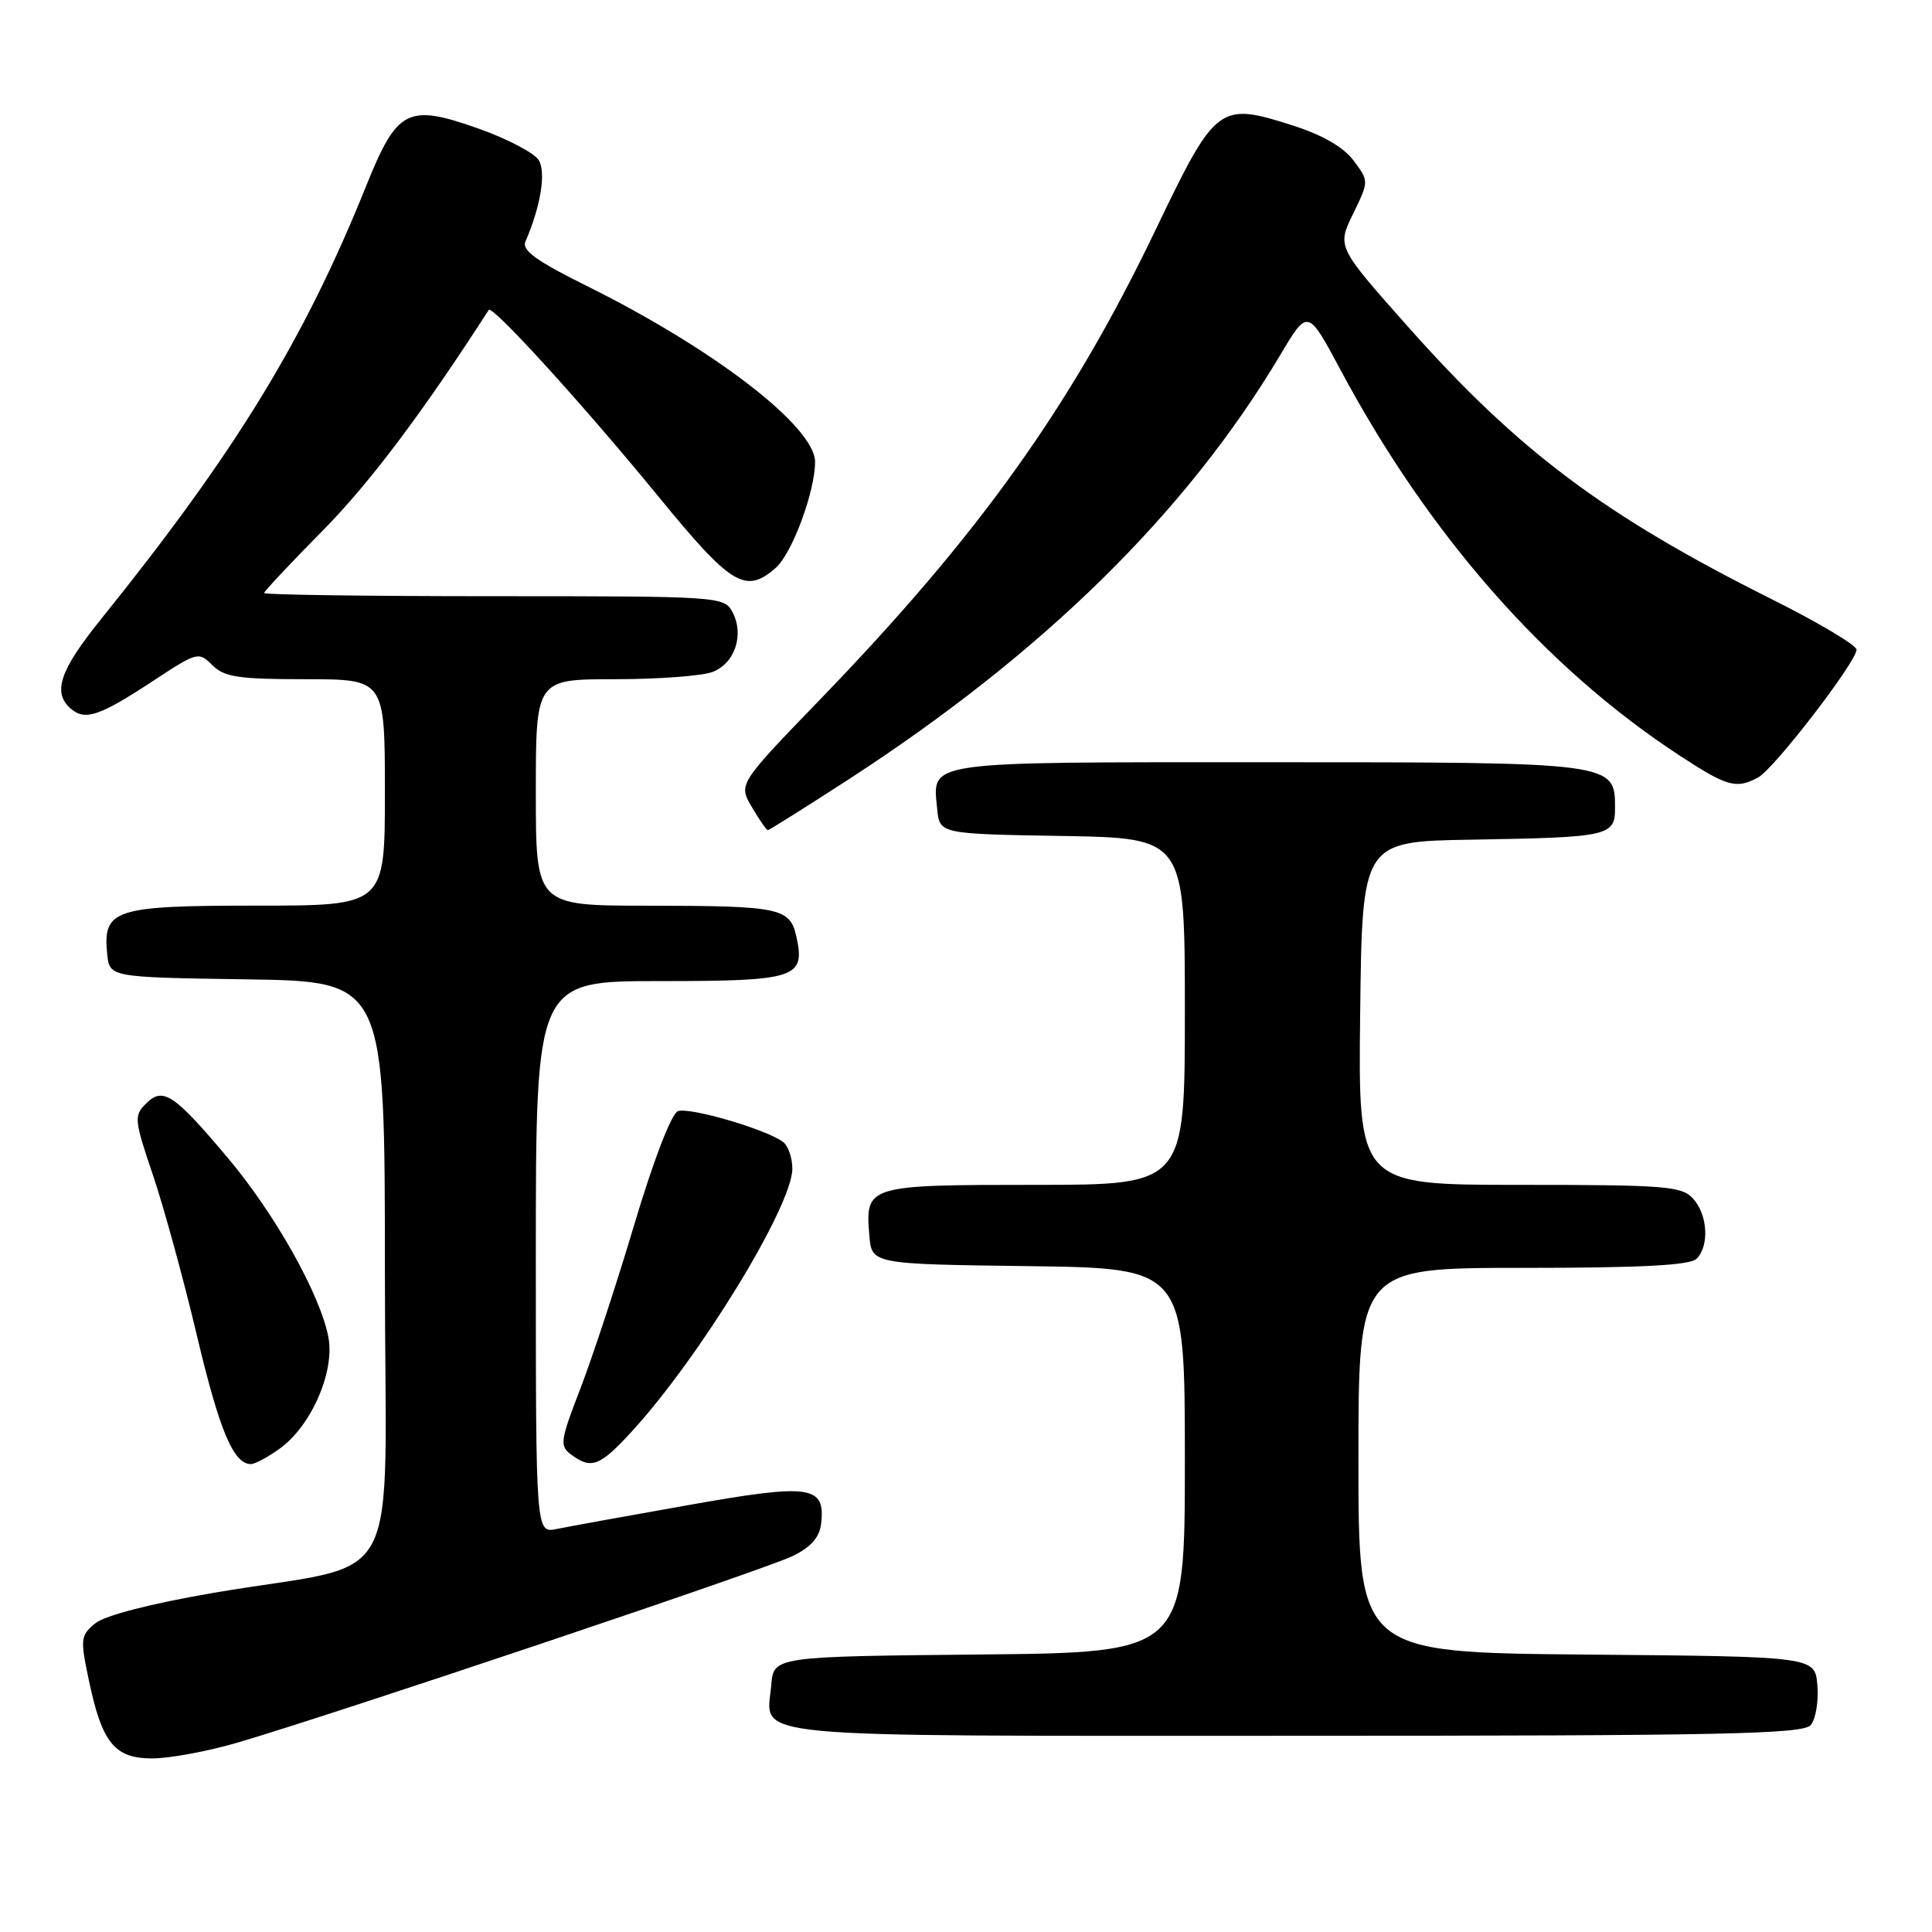 <?xml version="1.0" encoding="UTF-8" standalone="no"?>
<!DOCTYPE svg PUBLIC "-//W3C//DTD SVG 1.1//EN" "http://www.w3.org/Graphics/SVG/1.1/DTD/svg11.dtd" >
<svg xmlns="http://www.w3.org/2000/svg" xmlns:xlink="http://www.w3.org/1999/xlink" version="1.1" viewBox="0 0 256 256">
 <g >
 <path fill="currentColor"
d=" M 31.39 230.93 C 43.92 227.27 101.37 207.97 105.00 206.20 C 107.45 205.01 108.59 203.72 108.80 201.91 C 109.39 196.83 107.44 196.55 91.28 199.42 C 83.15 200.86 75.26 202.29 73.75 202.60 C 71.00 203.16 71.00 203.16 71.00 166.58 C 71.00 130.00 71.00 130.00 87.38 130.00 C 105.49 130.00 106.73 129.60 105.53 124.14 C 104.68 120.29 103.45 120.03 85.75 120.01 C 71.00 120.00 71.00 120.00 71.00 105.00 C 71.00 90.00 71.00 90.00 81.43 90.00 C 87.17 90.00 93.01 89.57 94.41 89.04 C 97.38 87.91 98.65 84.08 97.05 81.09 C 95.95 79.04 95.36 79.00 65.46 79.00 C 48.71 79.00 35.00 78.81 35.00 78.58 C 35.00 78.35 38.50 74.62 42.78 70.29 C 48.96 64.03 55.98 54.70 64.76 41.07 C 65.21 40.35 77.34 53.69 87.21 65.75 C 96.91 77.61 98.78 78.75 102.78 75.25 C 104.95 73.36 108.00 65.14 108.00 61.21 C 108.00 56.56 94.65 46.27 77.73 37.88 C 71.10 34.59 69.12 33.17 69.62 32.02 C 71.65 27.32 72.38 22.82 71.38 21.21 C 70.79 20.27 67.27 18.42 63.55 17.09 C 54.00 13.70 52.65 14.38 48.51 24.66 C 40.30 45.06 31.20 59.93 13.33 82.11 C 7.87 88.89 6.90 91.84 9.45 93.96 C 11.33 95.52 13.24 94.86 20.40 90.15 C 26.13 86.38 26.33 86.33 28.14 88.14 C 29.72 89.72 31.60 90.00 40.50 90.00 C 51.00 90.00 51.00 90.00 51.00 105.00 C 51.00 120.00 51.00 120.00 34.07 120.00 C 15.13 120.00 13.62 120.48 14.20 126.38 C 14.50 129.50 14.50 129.50 32.75 129.77 C 51.00 130.05 51.00 130.05 51.00 168.44 C 51.00 212.34 54.06 206.64 28.12 211.09 C 19.98 212.49 13.91 214.06 12.64 215.09 C 10.67 216.69 10.62 217.14 11.75 222.53 C 13.51 230.95 15.16 233.00 20.17 233.00 C 22.43 233.00 27.48 232.07 31.39 230.93 Z  M 239.94 228.57 C 240.59 227.78 240.99 225.42 240.81 223.32 C 240.50 219.50 240.50 219.50 210.25 219.24 C 180.00 218.97 180.00 218.97 180.00 193.49 C 180.00 168.00 180.00 168.00 201.80 168.00 C 217.42 168.00 223.94 167.66 224.80 166.80 C 226.52 165.08 226.28 160.97 224.35 158.83 C 222.84 157.17 220.75 157.00 201.33 157.00 C 179.96 157.00 179.96 157.00 180.23 134.25 C 180.50 111.50 180.50 111.50 195.00 111.26 C 213.26 110.95 214.00 110.79 214.00 107.04 C 214.00 101.01 213.91 101.00 167.90 101.00 C 122.03 101.00 123.57 100.78 124.18 107.18 C 124.50 110.50 124.50 110.50 140.75 110.77 C 157.00 111.05 157.00 111.05 157.00 134.02 C 157.00 157.00 157.00 157.00 137.12 157.00 C 114.90 157.00 114.64 157.08 115.19 163.68 C 115.50 167.50 115.50 167.50 136.25 167.77 C 157.00 168.04 157.00 168.04 157.00 193.50 C 157.00 218.97 157.00 218.97 129.75 219.23 C 102.50 219.50 102.50 219.50 102.19 223.32 C 101.60 230.45 96.97 230.00 171.50 230.00 C 228.60 230.00 238.93 229.78 239.94 228.57 Z  M 37.01 191.99 C 41.21 189.00 44.37 181.82 43.52 177.22 C 42.47 171.59 36.43 160.82 30.13 153.36 C 23.03 144.93 21.59 143.98 19.34 146.24 C 17.73 147.84 17.79 148.39 20.27 155.72 C 21.72 160.00 24.34 169.57 26.10 177.00 C 29.08 189.57 30.94 194.00 33.25 194.00 C 33.77 194.00 35.46 193.10 37.01 191.99 Z  M 83.65 189.75 C 92.67 179.94 104.96 159.85 104.99 154.87 C 104.99 153.43 104.44 151.82 103.75 151.31 C 101.54 149.64 91.33 146.66 89.82 147.24 C 88.97 147.57 86.60 153.70 84.08 162.15 C 81.73 170.04 78.49 179.88 76.90 184.00 C 74.22 190.94 74.13 191.59 75.69 192.75 C 78.35 194.72 79.48 194.29 83.65 189.75 Z  M 112.28 103.38 C 138.22 86.57 157.19 67.94 169.64 47.04 C 173.29 40.90 173.29 40.90 177.63 49.02 C 189.31 70.88 204.75 88.45 222.49 100.07 C 228.85 104.24 230.05 104.58 232.96 103.02 C 235.06 101.90 246.00 87.69 246.00 86.08 C 246.00 85.50 240.94 82.48 234.75 79.39 C 212.54 68.28 201.15 59.74 186.43 43.14 C 177.17 32.70 177.17 32.70 179.28 28.35 C 181.40 24.01 181.40 24.01 179.36 21.28 C 178.03 19.50 175.25 17.89 171.31 16.63 C 161.51 13.50 161.11 13.80 153.12 30.46 C 141.90 53.86 129.71 70.91 108.66 92.69 C 97.83 103.90 97.83 103.90 99.63 106.95 C 100.62 108.63 101.57 110.00 101.74 110.00 C 101.92 110.00 106.66 107.02 112.28 103.38 Z "/>
</g>
</svg>